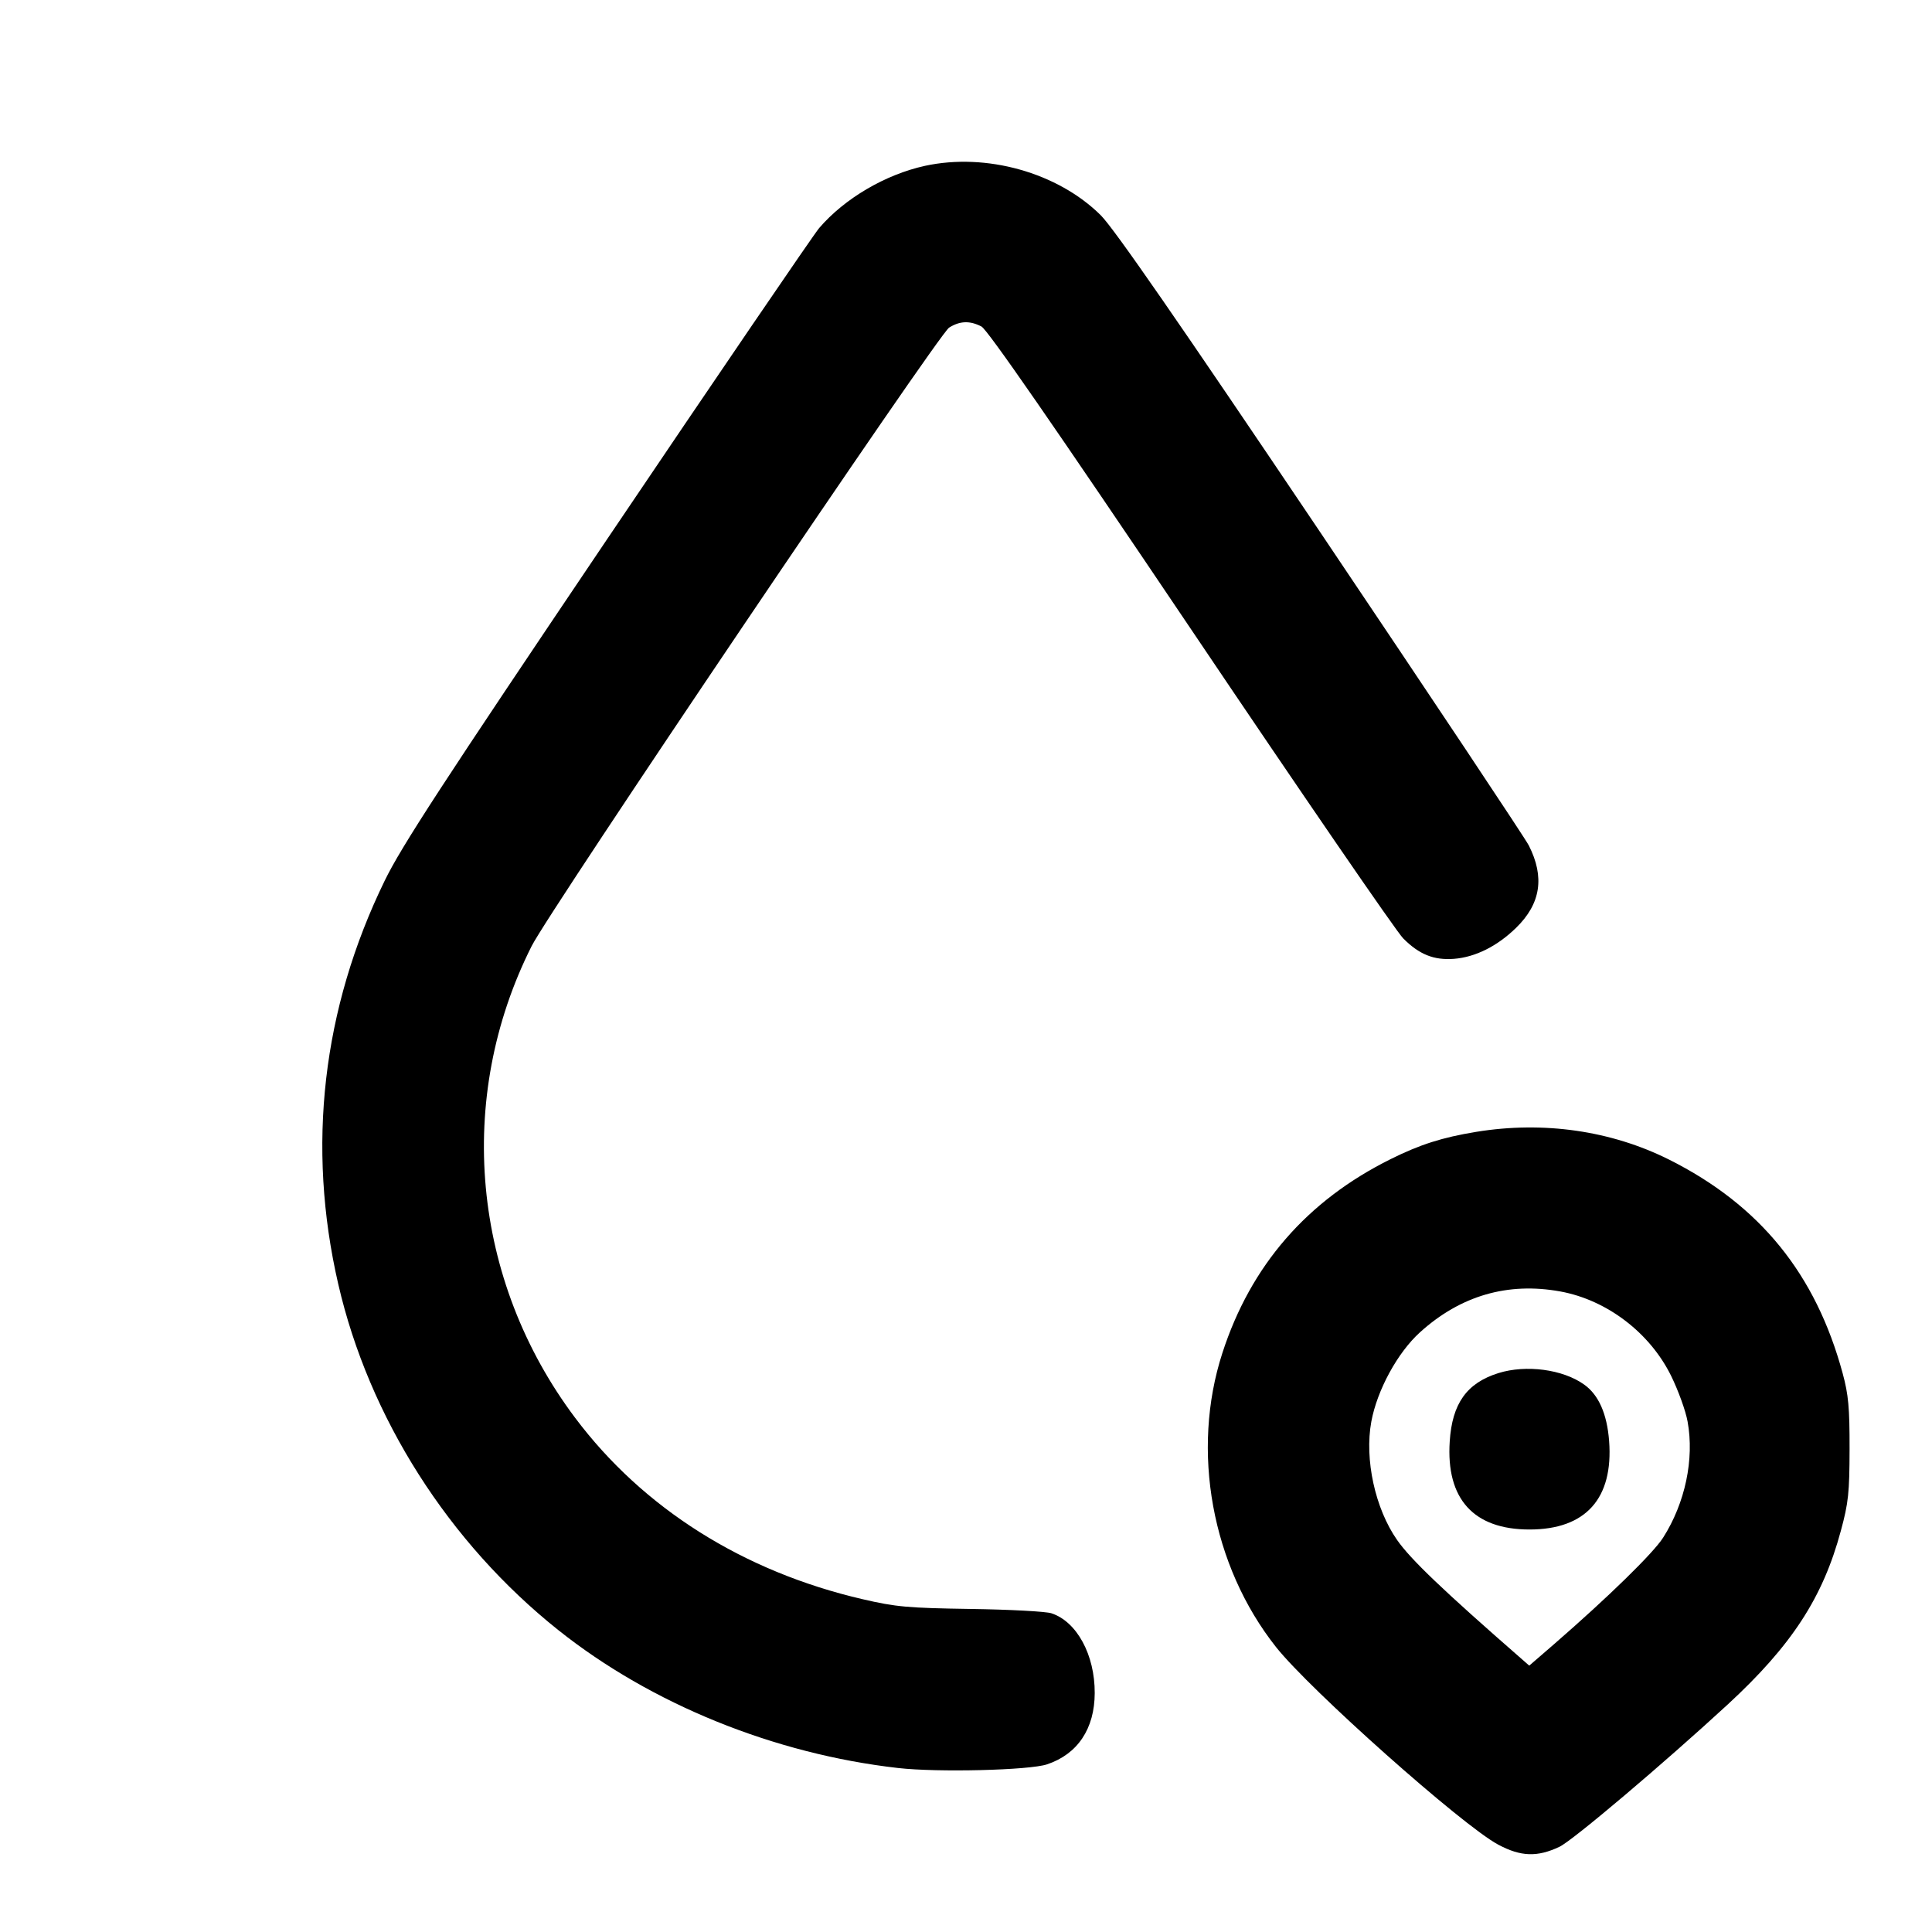 <svg xmlns="http://www.w3.org/2000/svg" width="24" height="24" viewBox="0 0 24 24" fill="none" stroke="currentColor" stroke-width="2" stroke-linecap="round" stroke-linejoin="round" class="icon icon-tabler icons-tabler-outline icon-tabler-droplet-pin"><path d="M11.491 2.060 C 10.998 2.168,10.492 2.465,10.176 2.833 C 10.103 2.920,8.915 4.662,7.537 6.705 C 5.491 9.740,4.986 10.515,4.779 10.940 C 4.004 12.530,3.807 14.240,4.202 15.952 C 4.584 17.610,5.574 19.165,6.936 20.250 C 8.089 21.168,9.617 21.788,11.157 21.963 C 11.649 22.019,12.790 21.991,13.008 21.917 C 13.387 21.790,13.598 21.474,13.599 21.032 C 13.601 20.557,13.377 20.145,13.062 20.041 C 12.994 20.018,12.542 19.994,12.059 19.987 C 11.274 19.975,11.130 19.962,10.716 19.866 C 9.233 19.522,7.988 18.737,7.144 17.612 C 5.859 15.900,5.651 13.648,6.604 11.753 C 6.828 11.307,11.656 4.155,11.790 4.070 C 11.923 3.986,12.048 3.981,12.192 4.056 C 12.266 4.094,13.091 5.286,14.791 7.810 C 16.160 9.844,17.348 11.575,17.431 11.657 C 17.630 11.857,17.812 11.930,18.062 11.911 C 18.328 11.890,18.600 11.754,18.834 11.525 C 19.140 11.227,19.191 10.895,18.991 10.502 C 18.946 10.413,17.782 8.666,16.406 6.620 C 14.638 3.993,13.835 2.833,13.673 2.673 C 13.139 2.144,12.253 1.895,11.491 2.060 M18.340 14.060 C 17.913 14.130,17.642 14.217,17.275 14.399 C 16.236 14.915,15.537 15.720,15.185 16.807 C 14.791 18.021,15.052 19.450,15.851 20.460 C 16.273 20.993,18.165 22.676,18.610 22.914 C 18.892 23.065,19.097 23.072,19.373 22.941 C 19.537 22.863,20.661 21.912,21.461 21.175 C 22.256 20.442,22.645 19.846,22.868 19.015 C 22.962 18.669,22.975 18.543,22.976 18.000 C 22.977 17.486,22.962 17.325,22.890 17.059 C 22.555 15.825,21.863 14.972,20.736 14.406 C 20.015 14.045,19.175 13.924,18.340 14.060 M19.383 16.043 C 19.962 16.149,20.496 16.556,20.760 17.093 C 20.848 17.273,20.941 17.528,20.964 17.660 C 21.049 18.125,20.934 18.671,20.660 19.101 C 20.538 19.293,19.979 19.839,19.309 20.421 L 18.997 20.691 18.909 20.614 C 17.924 19.754,17.524 19.372,17.355 19.130 C 17.082 18.739,16.949 18.129,17.035 17.660 C 17.107 17.269,17.361 16.802,17.640 16.550 C 18.143 16.095,18.729 15.924,19.383 16.043 M18.614 17.057 C 18.221 17.180,18.039 17.435,18.009 17.906 C 17.962 18.621,18.306 19.000,19.000 19.000 C 19.698 19.000,20.043 18.616,19.989 17.900 C 19.963 17.563,19.859 17.327,19.678 17.199 C 19.414 17.010,18.957 16.950,18.614 17.057 " stroke="none" fill="black" fill-rule="evenodd"></path></svg>